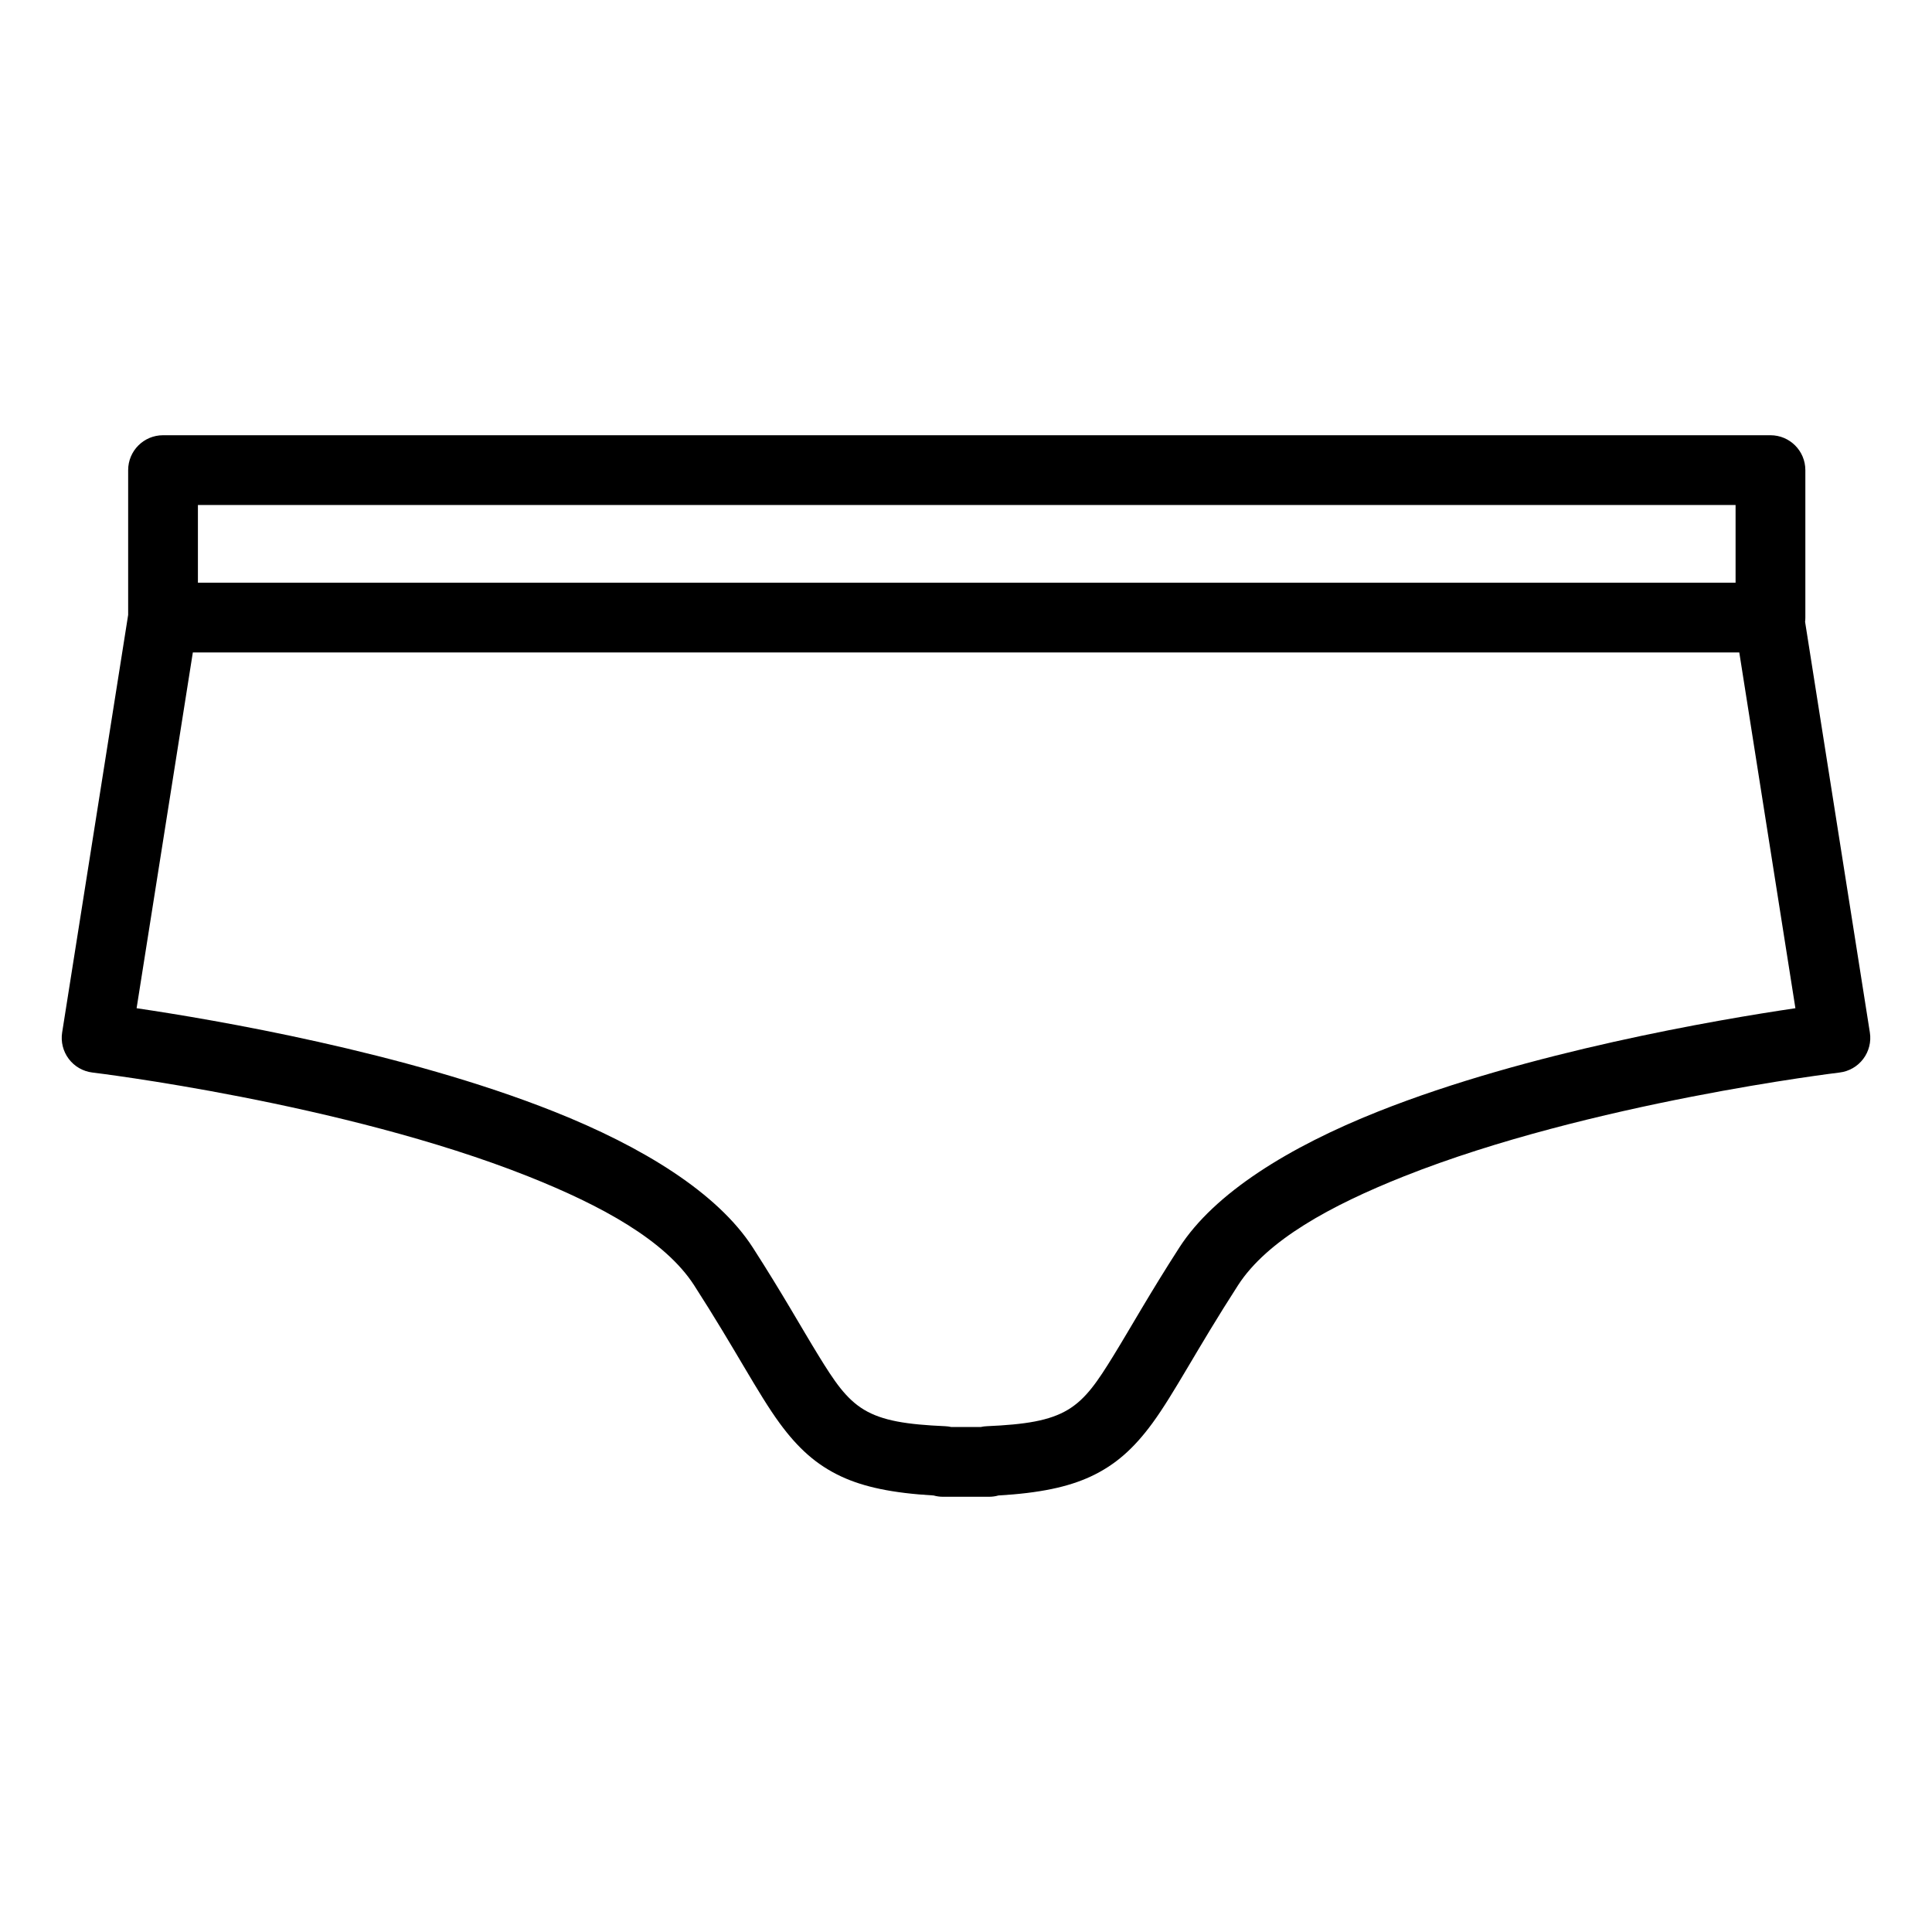 <?xml version="1.0" encoding="UTF-8" standalone="no"?><!DOCTYPE svg PUBLIC "-//W3C//DTD SVG 1.1//EN" "http://www.w3.org/Graphics/SVG/1.1/DTD/svg11.dtd"><svg width="100%" height="100%" viewBox="0 0 3125 3125" version="1.1" xmlns="http://www.w3.org/2000/svg" xmlns:xlink="http://www.w3.org/1999/xlink" xml:space="preserve" xmlns:serif="http://www.serif.com/" style="fill-rule:evenodd;clip-rule:evenodd;stroke-linejoin:round;stroke-miterlimit:2;"><path d="M207.288,994.505l-0,-234.097c-0,-31.162 25.262,-56.42 56.42,-56.42l2600.01,-0c31.162,-0 56.425,25.258 56.425,56.42l-0,238.534c-0,2.337 -0.142,4.641 -0.42,6.906l104.761,664.148c2.388,15.133 -1.483,30.591 -10.721,42.812c-9.241,12.225 -23.054,20.163 -38.266,21.996c-0,0 -403.992,48.442 -704.454,167.854c-118.692,47.175 -221.717,103.542 -268.575,176.309c-66.842,103.646 -103.067,174.716 -138.542,223.104c-29.654,40.45 -59.579,67.517 -99.75,86.2c-36.525,16.987 -82.742,26.779 -149.283,30.65c-4.838,1.383 -9.913,2.092 -15.1,2.092l-74.584,-0c-5.187,-0 -10.262,-0.709 -15.1,-2.092c-66.545,-3.871 -112.762,-13.663 -149.279,-30.65c-40.175,-18.688 -70.087,-45.758 -99.729,-86.221c-35.442,-48.387 -71.612,-119.462 -138.35,-223.087c-46.904,-72.746 -149.975,-129.125 -268.713,-176.3c-300.537,-119.417 -704.533,-167.859 -704.533,-167.859c-15.217,-1.833 -29.033,-9.775 -38.271,-22.004c-9.241,-12.225 -13.108,-27.683 -10.716,-42.825l106.771,-675.47Zm2696.77,636.291l-90.766,-575.433l-2501.38,-0l-90.959,575.437c125.963,18.604 432.609,70.779 674.75,166.988c144.05,57.237 264.984,131.77 321.9,220.05c47.338,73.504 79.134,130.541 106.25,174.645c25.525,41.513 44.429,70.1 73.684,87.7c29.887,17.975 69.254,23.963 131.483,26.713c3.242,0.146 6.425,0.562 9.517,1.271l47.916,-0c3.092,-0.709 6.275,-1.125 9.517,-1.271c62.233,-2.75 101.604,-8.738 131.5,-26.717c29.271,-17.604 48.196,-46.196 73.758,-87.721c27.15,-44.104 58.992,-101.145 106.379,-174.616c56.834,-88.263 177.725,-162.809 321.75,-220.05c242.117,-96.225 548.8,-148.4 674.696,-166.996Zm-2583.93,-813.963l0,125.684l2487.16,-0l-0,-125.684l-2487.16,0Z"/></svg>